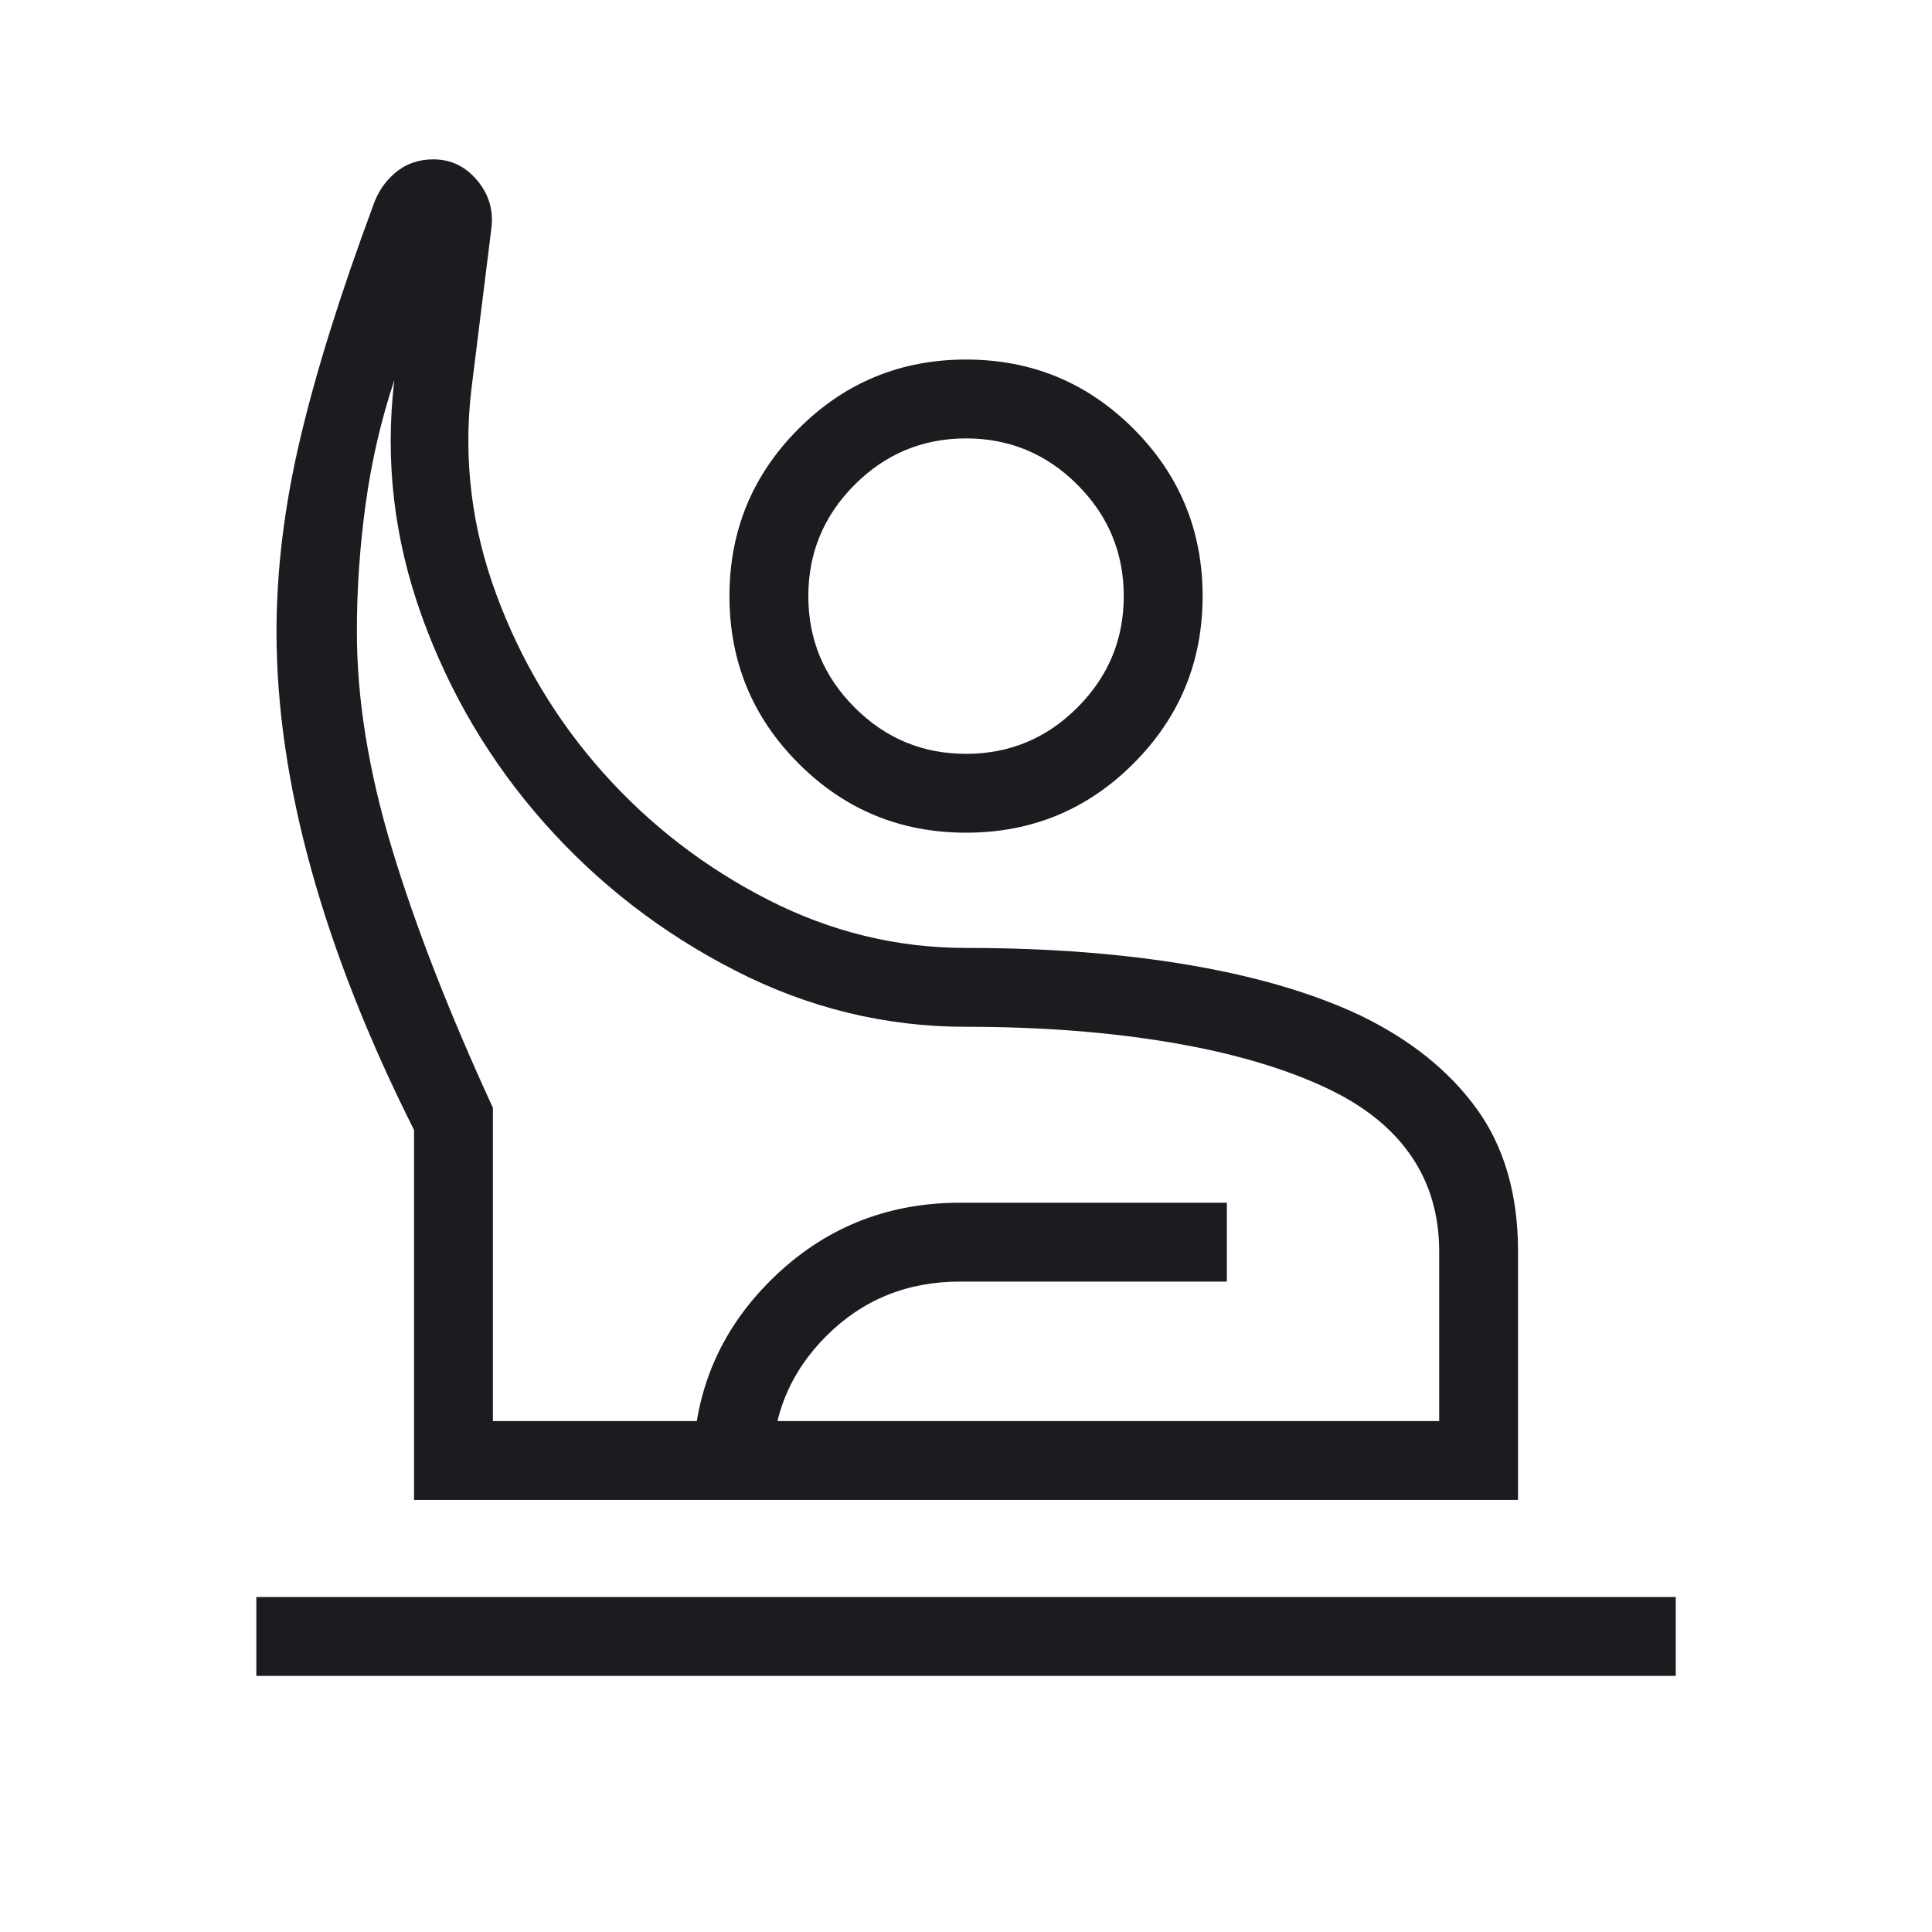 <svg width="49" height="49" viewBox="0 0 49 49" fill="none" xmlns="http://www.w3.org/2000/svg">
<mask id="mask0_1_416" style="mask-type:alpha" maskUnits="userSpaceOnUse" x="0" y="0" width="49" height="49">
<rect x="0.501" y="0.042" width="48" height="48" fill="#D9D9D9"/>
</mask>
<g mask="url(#mask0_1_416)">
<path d="M6.501 42.504L6.501 40.504L42.501 40.504L42.501 42.504L6.501 42.504ZM10.501 38.042L10.501 28.658C9.35 26.37 8.48 24.167 7.893 22.048C7.306 19.929 7.013 17.922 7.013 16.026C7.013 14.455 7.213 12.82 7.615 11.123C8.016 9.425 8.631 7.46 9.459 5.227C9.572 4.886 9.762 4.603 10.028 4.379C10.295 4.154 10.615 4.042 10.99 4.042C11.433 4.042 11.804 4.219 12.101 4.573C12.399 4.927 12.519 5.331 12.463 5.785L11.951 9.911C11.751 11.665 11.963 13.387 12.588 15.077C13.212 16.766 14.116 18.275 15.301 19.602C16.486 20.929 17.877 22 19.474 22.817C21.071 23.634 22.747 24.042 24.501 24.042C26.578 24.042 28.464 24.186 30.16 24.475C31.857 24.764 33.301 25.189 34.493 25.75C35.762 26.363 36.748 27.152 37.449 28.117C38.15 29.083 38.501 30.291 38.501 31.742L38.501 38.042L10.501 38.042ZM12.501 36.042L36.501 36.042L36.501 31.742C36.501 30.814 36.262 30.003 35.785 29.31C35.308 28.616 34.601 28.048 33.662 27.604C32.578 27.091 31.251 26.703 29.682 26.438C28.113 26.174 26.386 26.042 24.501 26.042C22.455 26.042 20.503 25.567 18.645 24.615C16.787 23.664 15.175 22.417 13.807 20.875C12.439 19.332 11.402 17.582 10.697 15.625C9.992 13.667 9.76 11.673 10.001 9.642C9.668 10.642 9.426 11.683 9.276 12.765C9.126 13.847 9.051 14.934 9.051 16.026C9.051 17.729 9.348 19.562 9.941 21.524C10.535 23.488 11.388 25.678 12.501 28.096L12.501 36.042ZM24.501 21.119C22.839 21.119 21.424 20.535 20.255 19.365C19.086 18.196 18.501 16.78 18.501 15.119C18.501 13.457 19.086 12.042 20.255 10.873C21.424 9.704 22.84 9.119 24.501 9.119C26.163 9.119 27.578 9.704 28.747 10.873C29.916 12.042 30.501 13.458 30.501 15.119C30.501 16.781 29.916 18.196 28.747 19.365C27.578 20.535 26.163 21.119 24.501 21.119ZM24.501 19.119C25.601 19.119 26.543 18.728 27.326 17.944C28.109 17.161 28.501 16.219 28.501 15.119C28.501 14.019 28.109 13.078 27.326 12.294C26.543 11.511 25.601 11.119 24.501 11.119C23.401 11.119 22.459 11.511 21.676 12.294C20.893 13.078 20.501 14.019 20.501 15.119C20.501 16.219 20.893 17.161 21.676 17.944C22.459 18.728 23.401 19.119 24.501 19.119ZM17.578 38.042L17.578 37.231C17.578 35.356 18.238 33.767 19.557 32.461C20.876 31.156 22.473 30.504 24.347 30.504L31.116 30.504L31.116 32.504L24.347 32.504C23.009 32.504 21.879 32.963 20.958 33.883C20.038 34.802 19.578 35.918 19.578 37.231L19.578 38.042L17.578 38.042Z" fill="#1C1B1F"/>
</g>
</svg>

